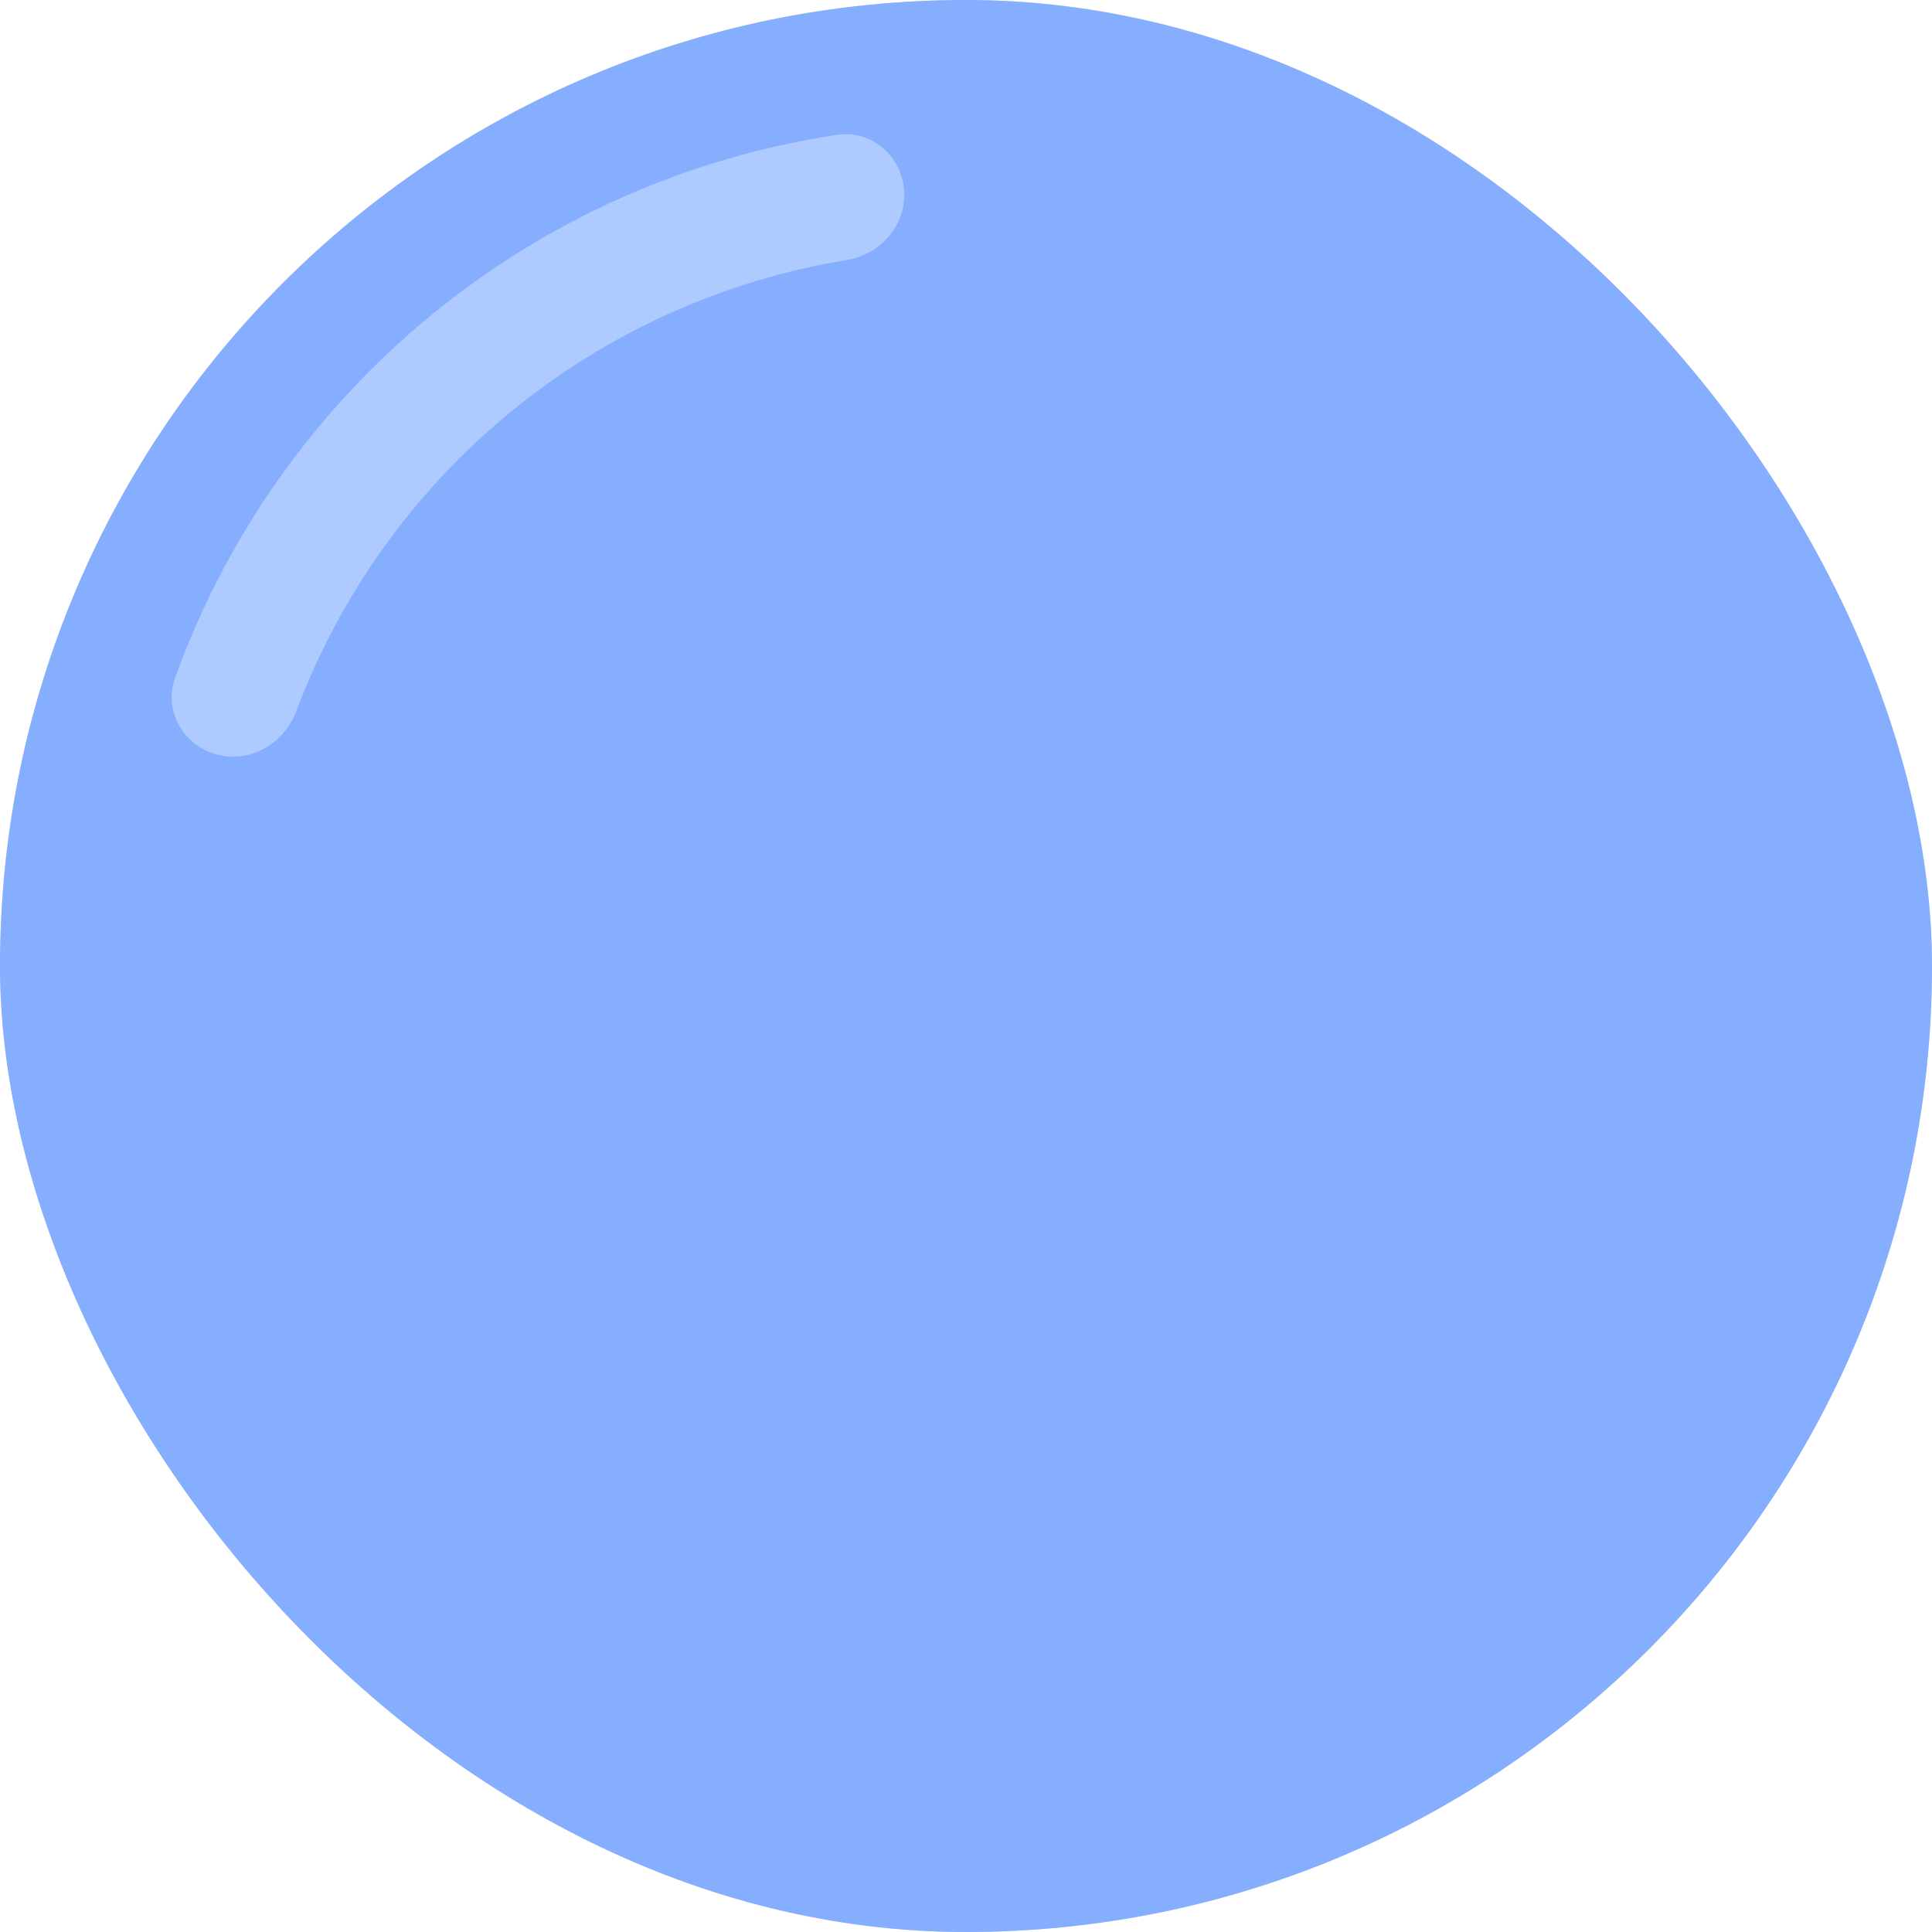 <svg width="200" height="200" viewBox="0 0 200 200" fill="none" xmlns="http://www.w3.org/2000/svg">
<rect width="200" height="200" rx="100" fill="#D9D9D9"/>
<rect width="200" height="200" rx="100" fill="#85AEFF"/>
<path d="M22.399 78.092C18.95 77.134 16.907 73.55 18.12 70.182C23.397 55.535 32.546 42.541 44.646 32.617C56.746 22.693 71.279 16.264 86.676 13.956C90.216 13.425 93.331 16.13 93.595 19.7V19.7C93.859 23.27 91.171 26.349 87.638 26.927C74.905 29.008 62.902 34.411 52.867 42.641C42.832 50.871 35.185 61.585 30.652 73.664C29.394 77.016 25.848 79.049 22.399 78.092V78.092Z" fill="#AFCAFF"/>
</svg>
